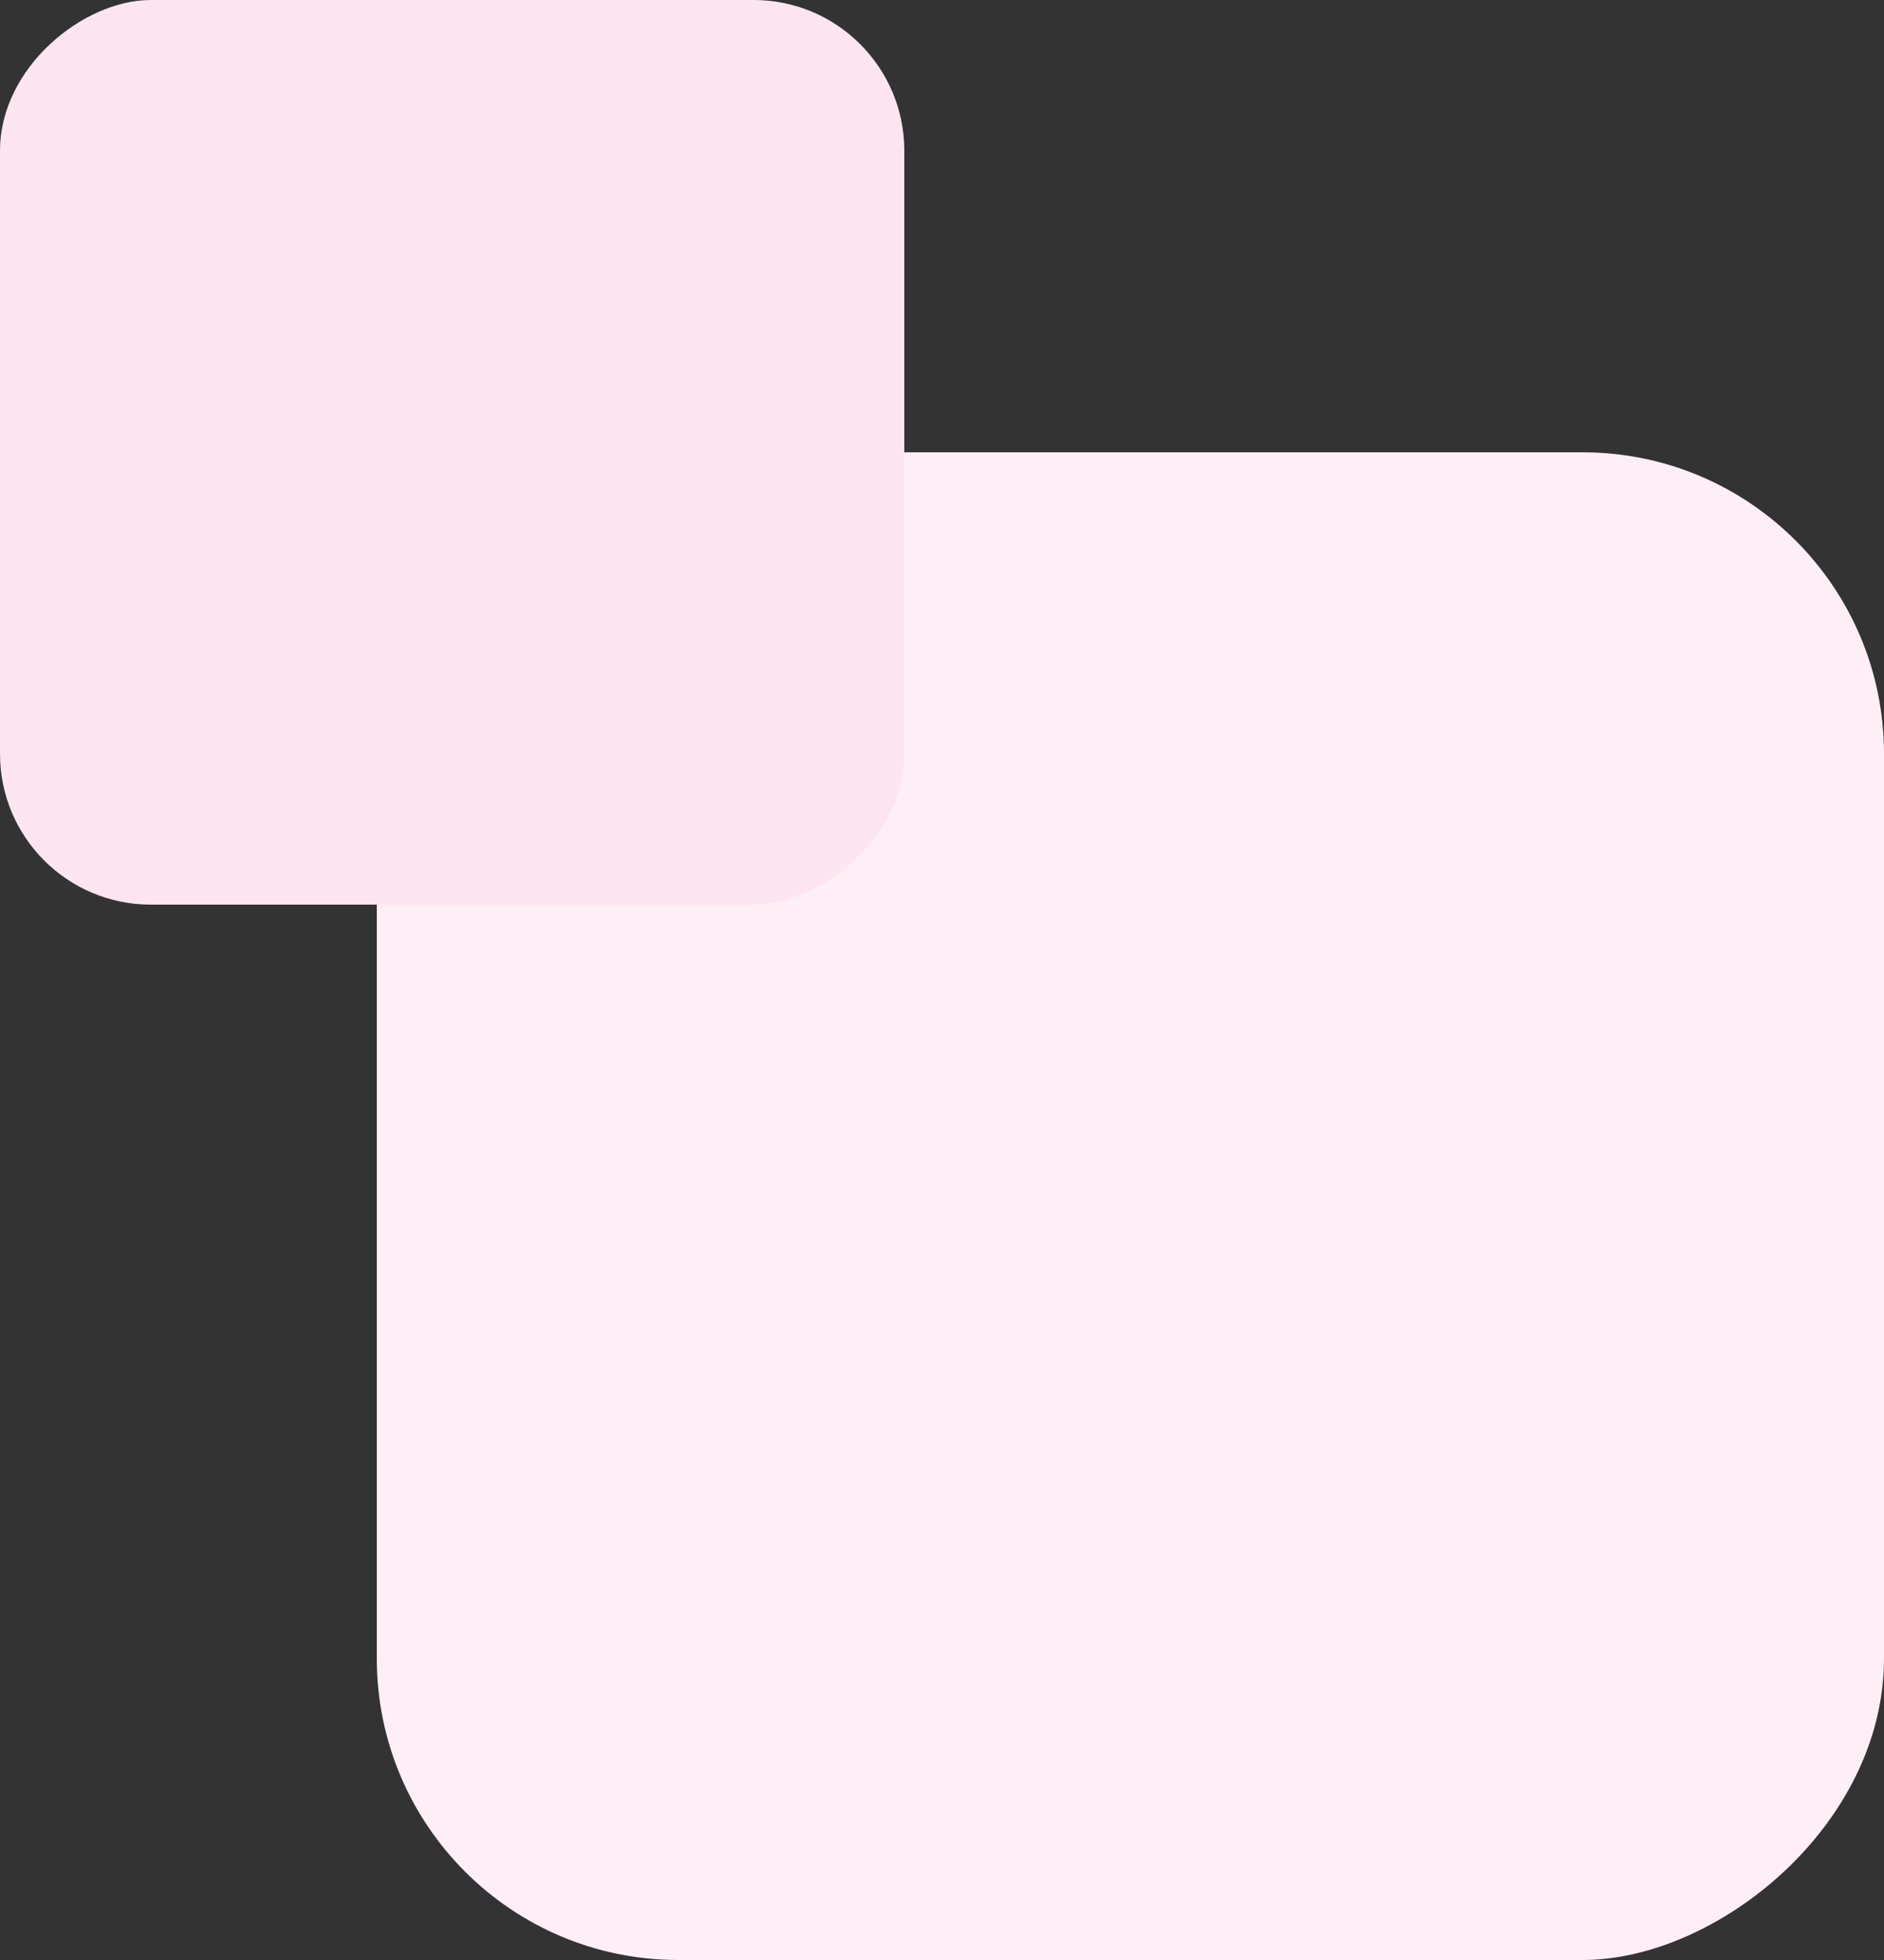 <svg width="50" height="52" viewBox="0 0 50 52" fill="none" xmlns="http://www.w3.org/2000/svg">
<rect x="0" y="0" width="50" height="52" fill="#333333" stroke="none"/>
<rect x="10" y="52" width="40" height="40" rx="8" transform="rotate(-90 10 52)" fill="#FEEFF6"/>
<rect y="24" width="24" height="24" rx="4" transform="rotate(-90 0 24)" fill="#FCE5F0"/>
</svg>
